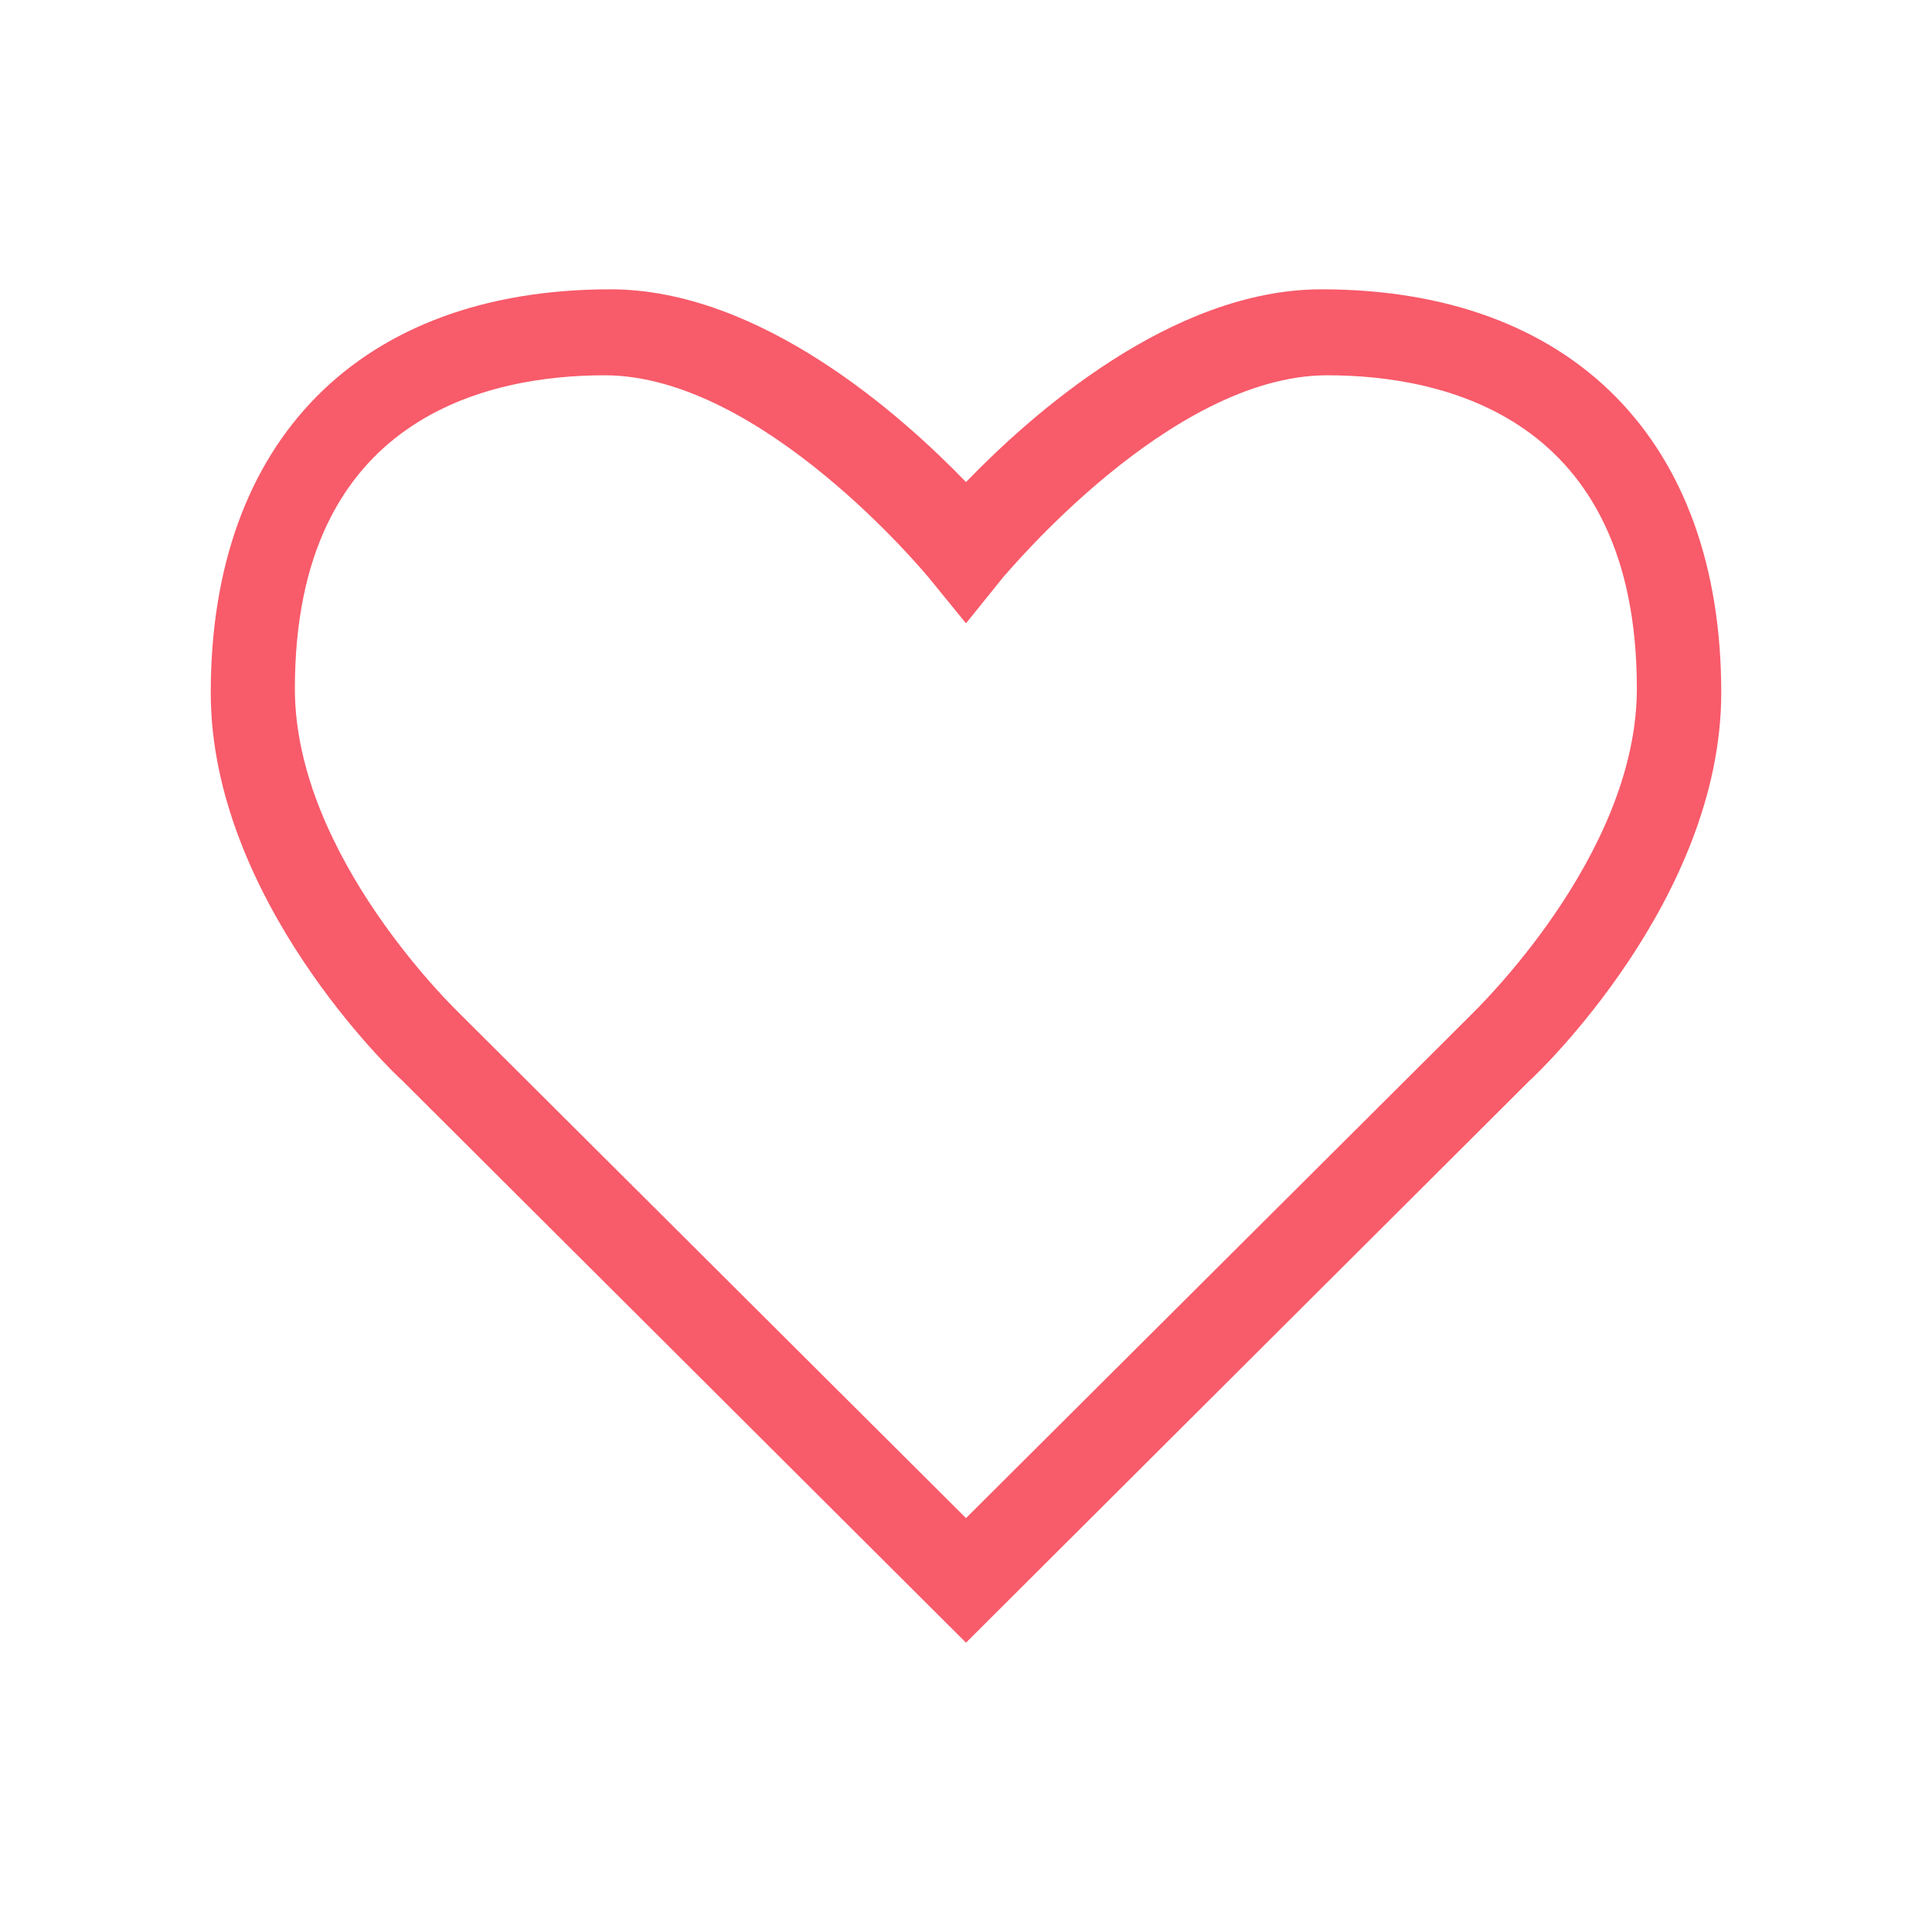 <?xml version="1.0" standalone="no"?><!DOCTYPE svg PUBLIC "-//W3C//DTD SVG 1.1//EN" "http://www.w3.org/Graphics/SVG/1.1/DTD/svg11.dtd"><svg t="1514276767176" class="icon" style="" viewBox="0 0 1024 1024" version="1.1" xmlns="http://www.w3.org/2000/svg" p-id="19159" xmlns:xlink="http://www.w3.org/1999/xlink" width="200" height="200"><defs><style type="text/css"></style></defs><path d="M749.548 631.619 749.576 631.454 749.82 631.031 749.924 631.346Z" p-id="19160" fill="#F85B6A"></path><path d="M724.868 619.191 724.893 619.043 725.112 618.664 725.204 618.947Z" p-id="19161" fill="#F85B6A"></path><path d="M512.003 870.653 212.86 572.374c-3.679-3.094-101.158-95.821-101.158-205.262 0-133.721 79.253-213.766 211.819-213.766 79.396 0 154.187 66.643 188.482 102.163 34.294-35.52 108.864-102.163 188.403-102.163 132.711 0 211.893 79.973 211.893 213.766 0 109.442-97.553 202.167-101.73 205.768L512.003 870.653 512.003 870.653zM320.488 198.909c-61.349 0-164.202 21.671-164.202 166.107 0 89.024 86.31 171.09 87.186 172.038l268.532 267.576 268.084-267.135c1.245-1.464 87.483-83.535 87.483-172.48 0-144.437-102.927-166.107-164.132-166.107-83.6 0-170.648 106.221-171.749 107.031l-19.687 24.448-19.918-24.448C491.282 305.13 404.095 198.909 320.488 198.909L320.488 198.909z" p-id="19162" fill="#F85B6A"></path></svg>
